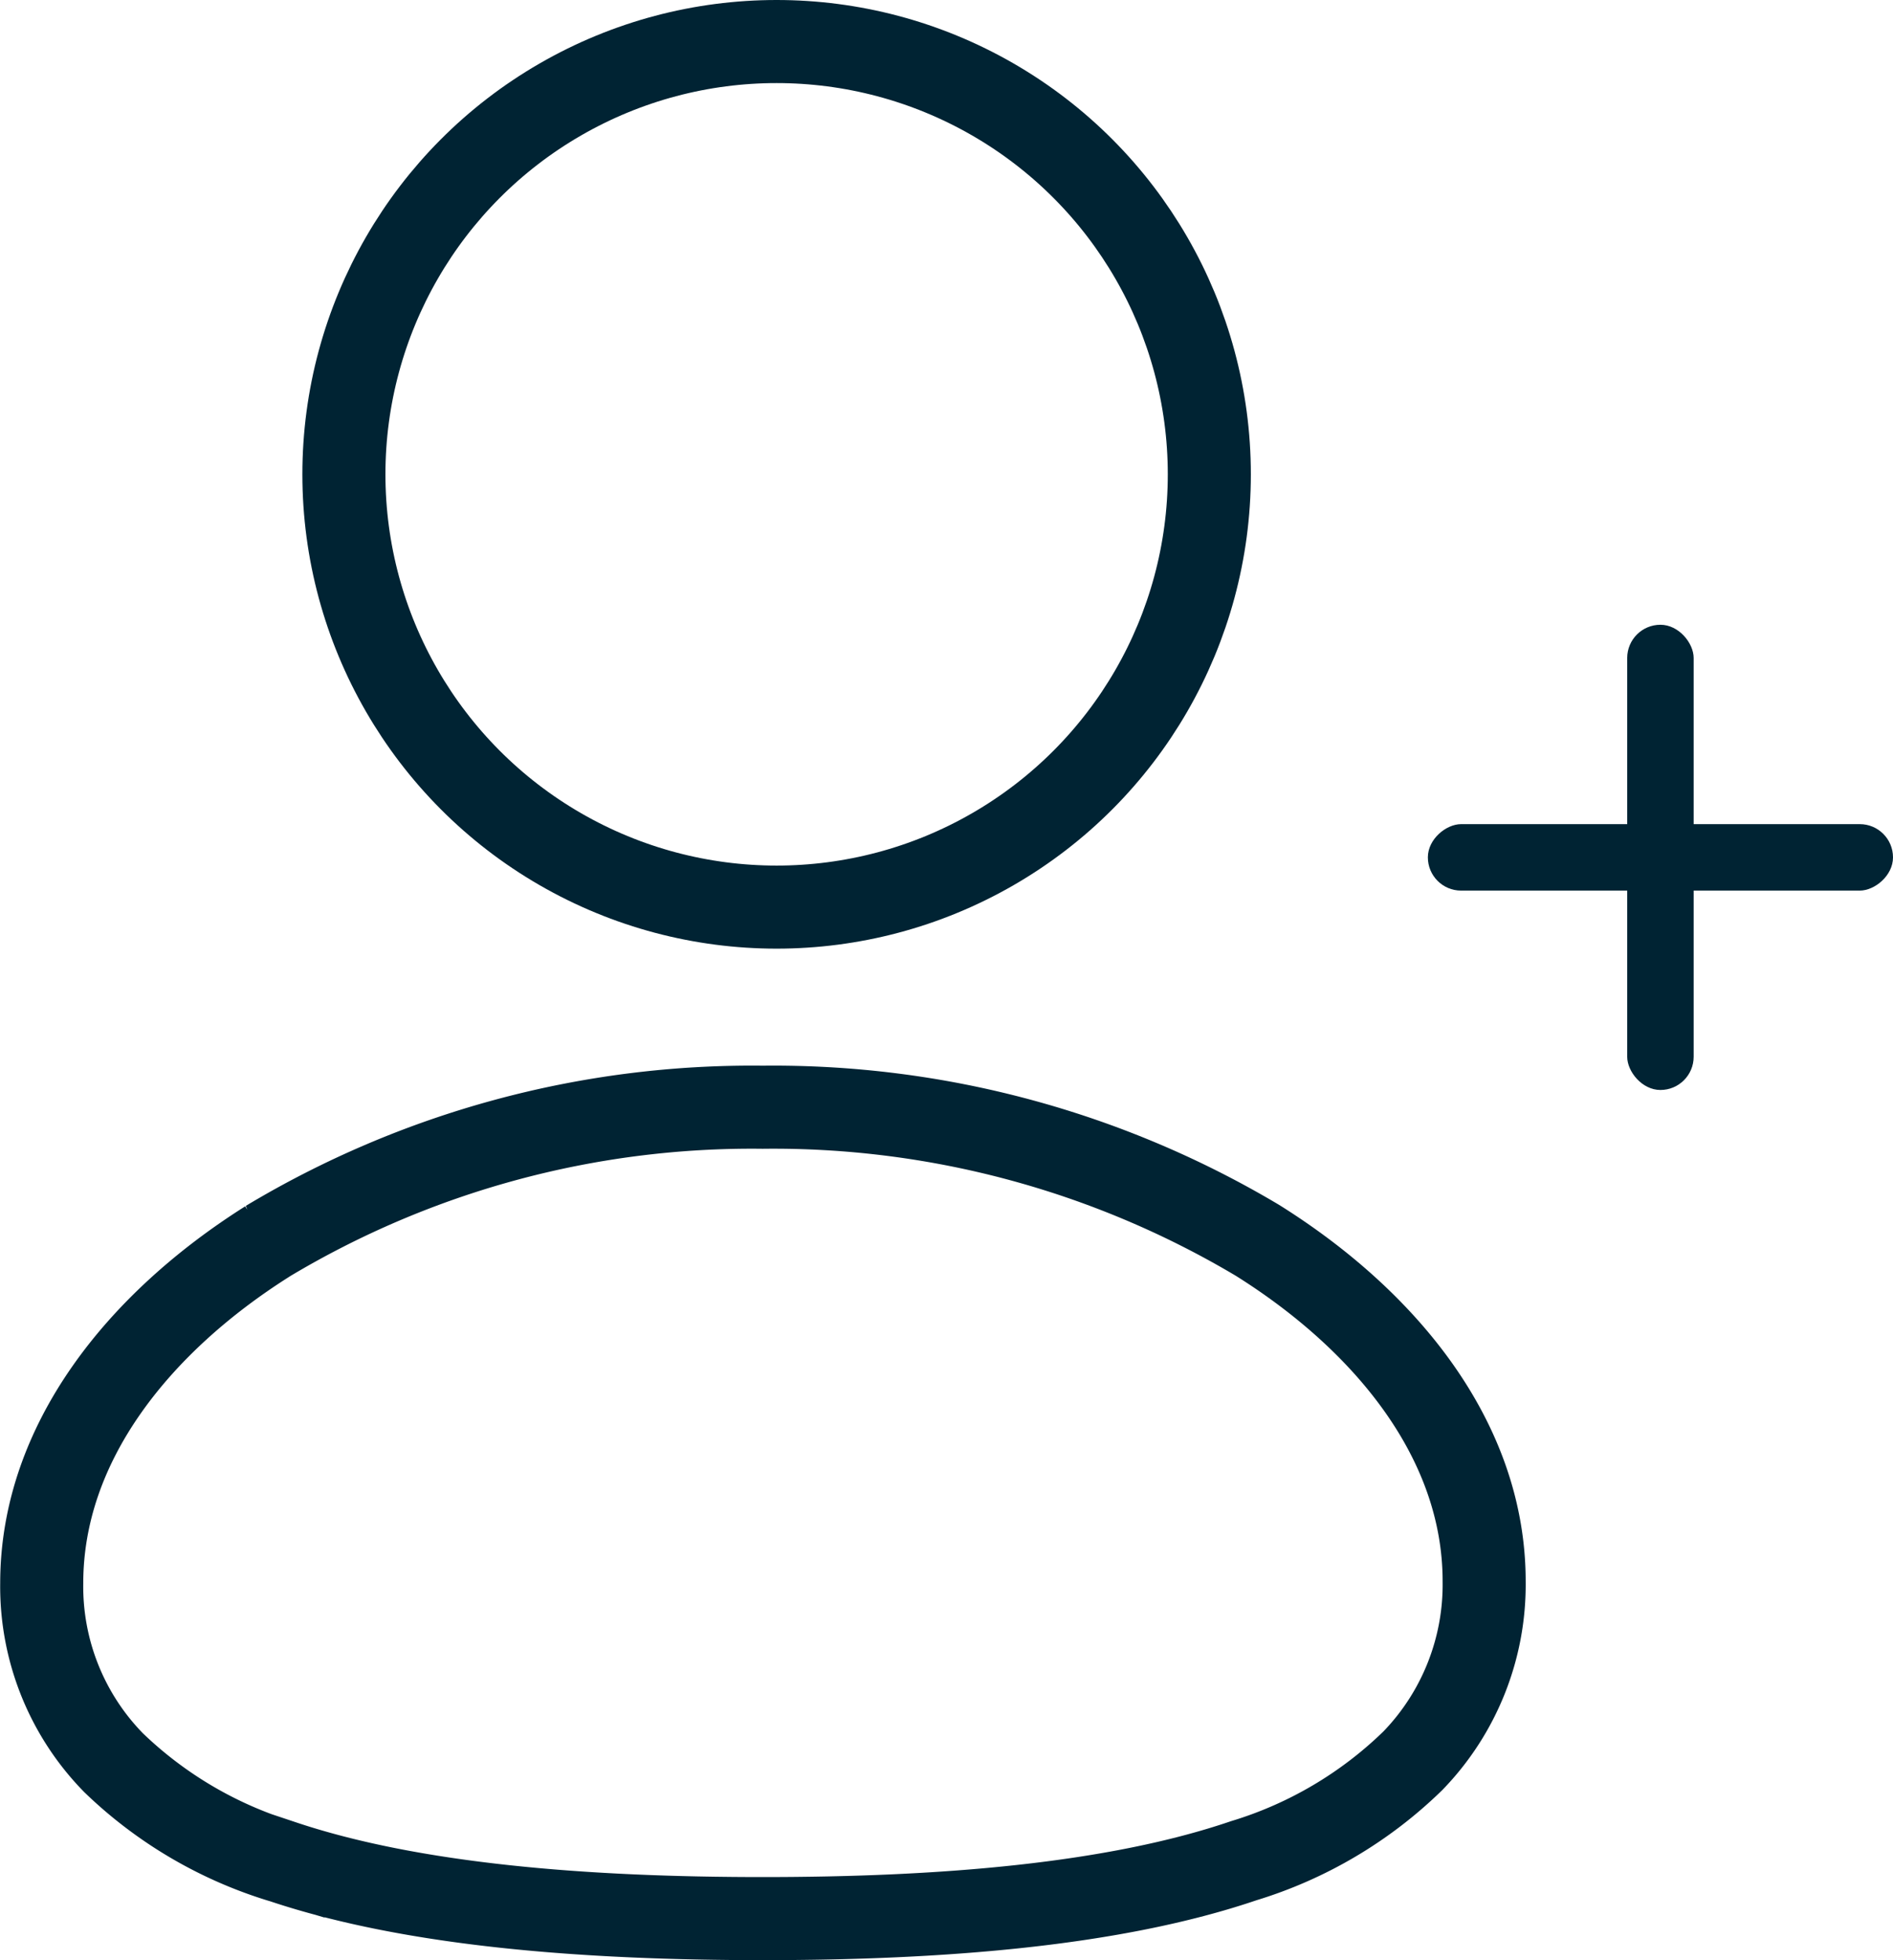 <svg xmlns="http://www.w3.org/2000/svg" width="56.977" height="58.989" viewBox="0 0 56.977 58.989">
  <g id="Group_85798" data-name="Group 85798" transform="translate(-5.009 -5.368)">
    <g id="Group_85797" data-name="Group 85797" transform="translate(6.259 5.368)">
      <g id="Group_85799" data-name="Group 85799" transform="translate(0 0)">
        <path id="Path_160444" data-name="Path 160444" d="M8.893,17.8A28.34,28.34,0,0,1,23.81,13.76,28.48,28.48,0,0,1,38.7,17.767c3.878,2.429,6.821,6.033,6.821,10.259a7.615,7.615,0,0,1-2.145,5.4,12.486,12.486,0,0,1-5.088,3.008c-3.914,1.332-9.106,1.743-14.476,1.743-5.337,0-10.526-.4-14.445-1.71a12.5,12.5,0,0,1-5.1-2.983,7.574,7.574,0,0,1-2.161-5.4c0-4.219,2.918-7.838,6.792-10.285Z" transform="translate(-2.1 19.56)" fill="none" stroke="#002333" stroke-width="2.5" fill-rule="evenodd"/>
        <g id="Ellipse_10001" data-name="Ellipse 10001" transform="translate(7.851)" fill="none" stroke="#002333" stroke-width="2.5">
          <circle cx="14.274" cy="14.274" r="14.274" stroke="none"/>
          <circle cx="14.274" cy="14.274" r="13.024" fill="none"/>
        </g>
        <rect id="Rectangle_13442" data-name="Rectangle 13442" width="2" height="14" rx="1" transform="translate(47.727 18.801)" fill="#002333"/>
        <rect id="Rectangle_13443" data-name="Rectangle 13443" width="2" height="14" rx="1" transform="translate(41.727 26.801) rotate(-90)" fill="#002333"/>
      </g>
    </g>
  </g>
</svg>
